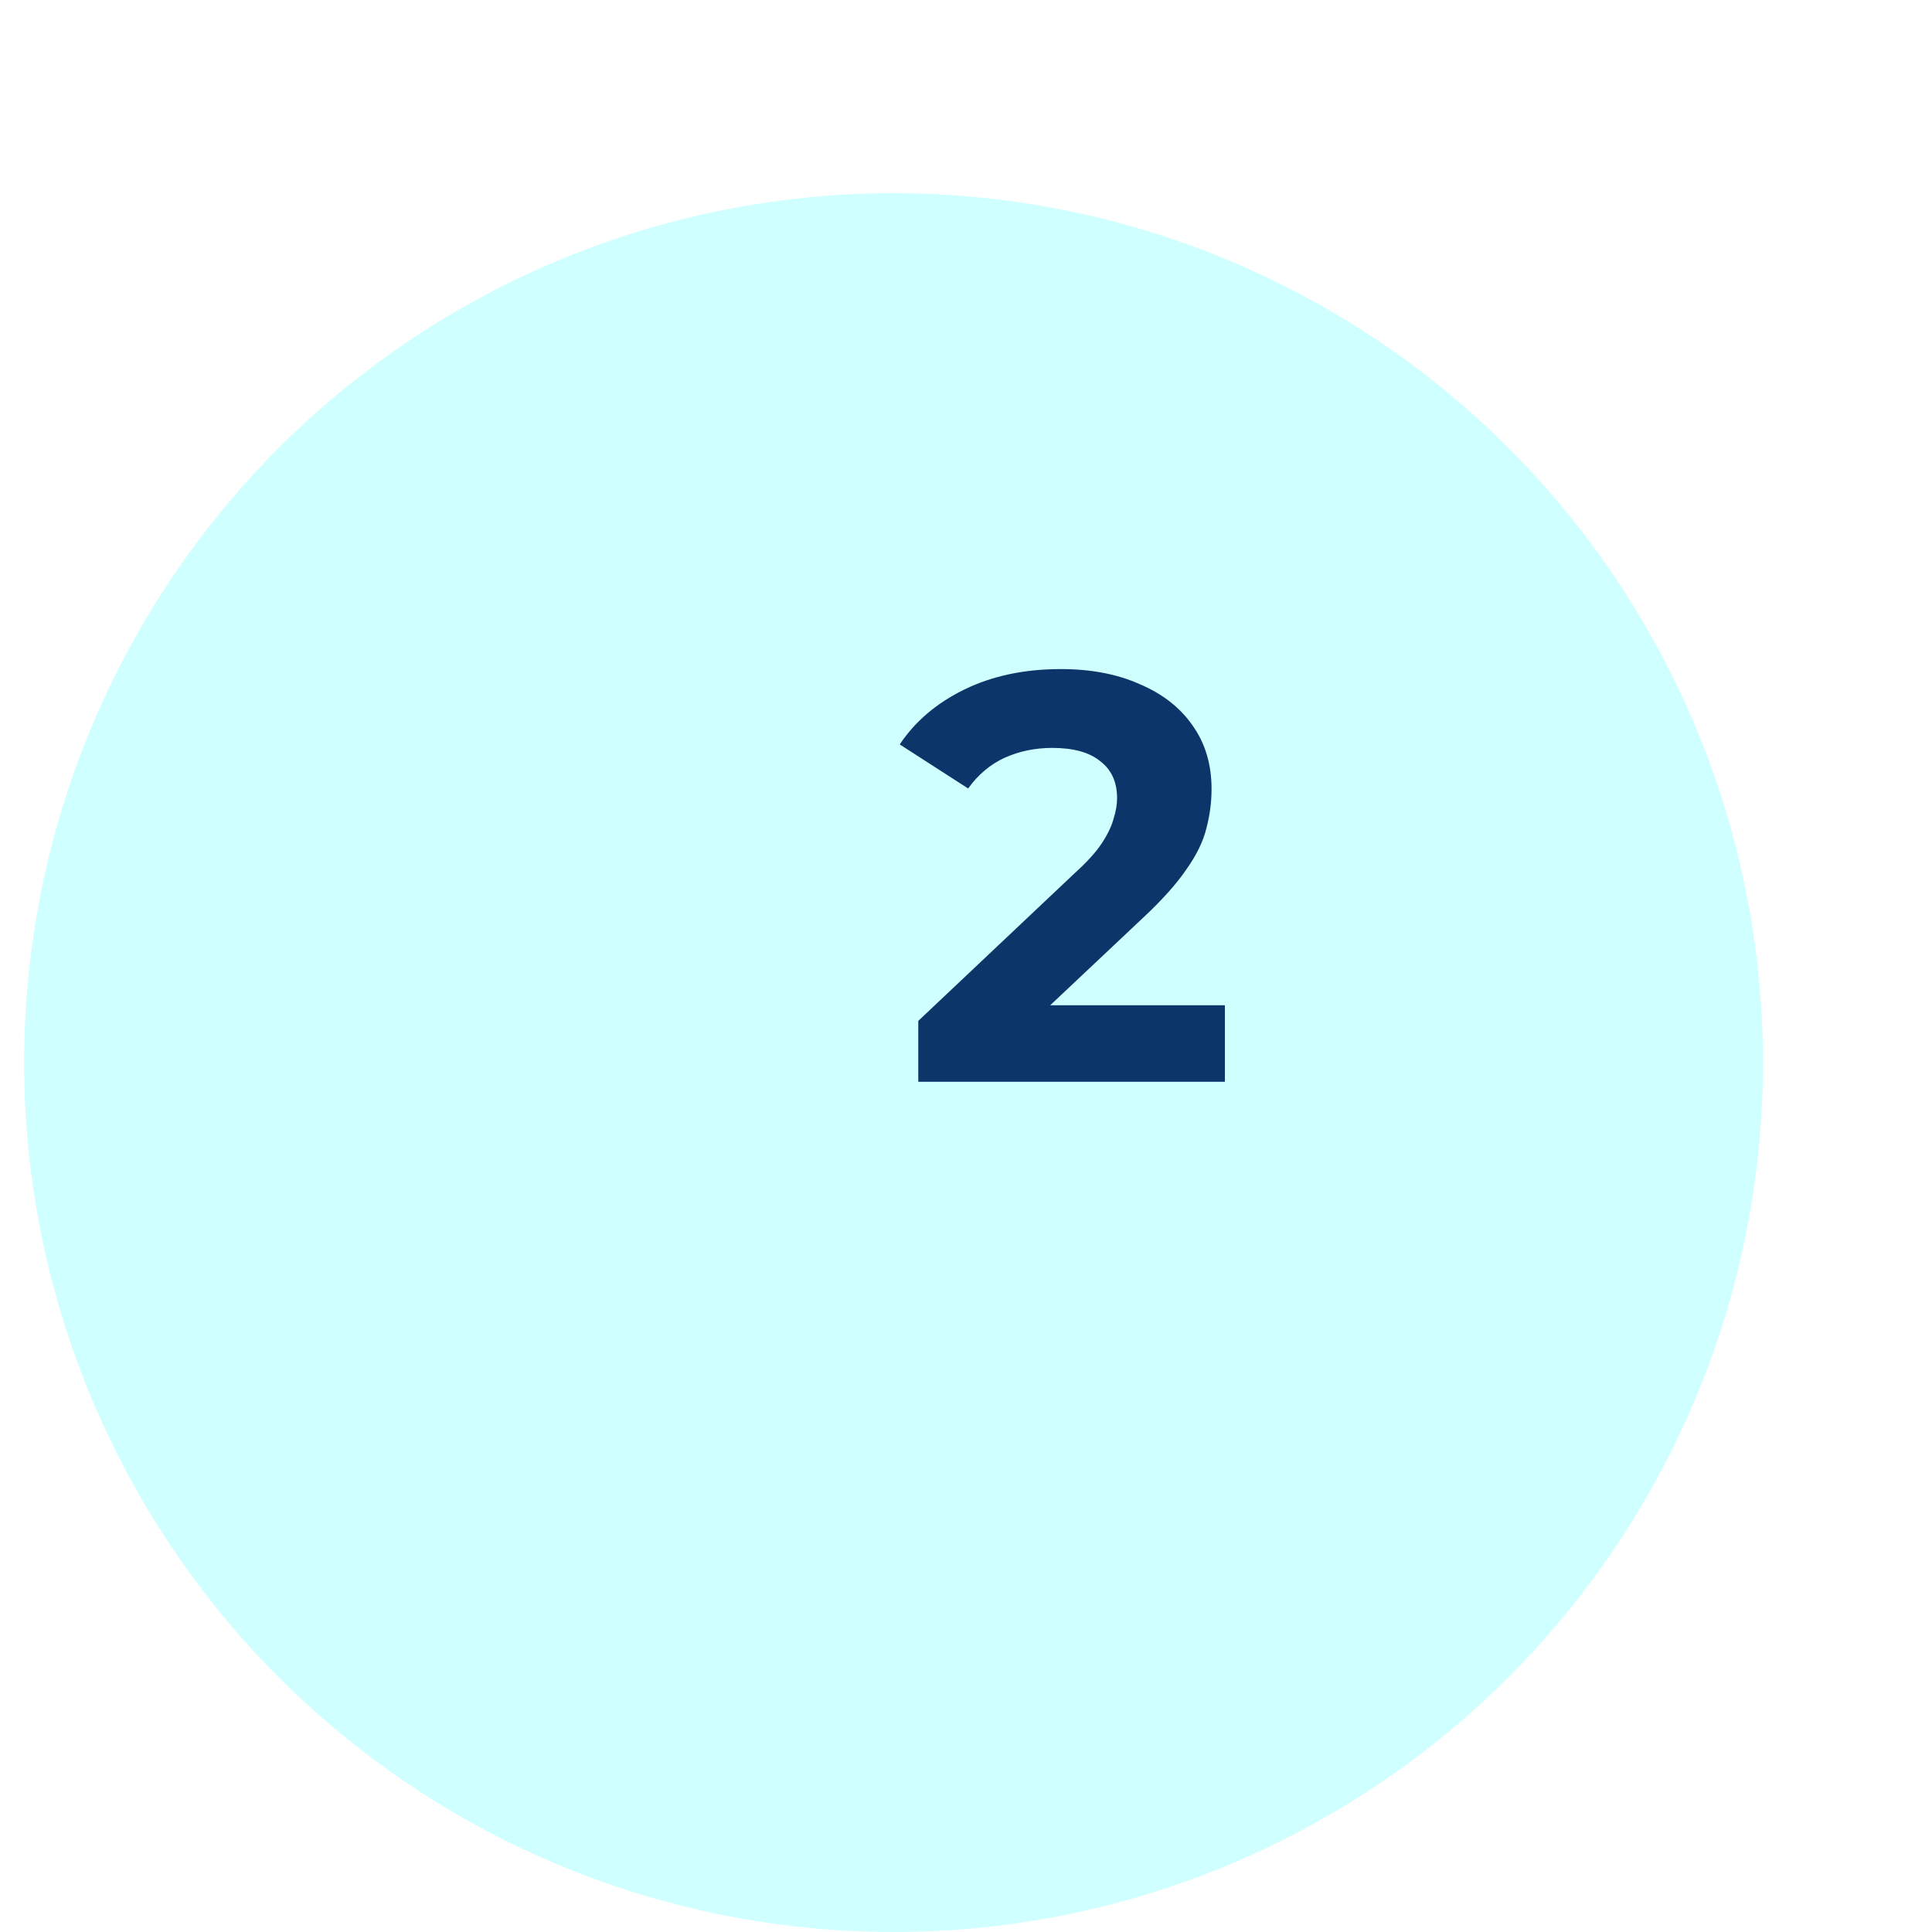 <svg width="80" height="80" viewBox="0 0 80 80" fill="none" xmlns="http://www.w3.org/2000/svg">
<g filter="url(#filter0_di_1_9414)">
<circle cx="44" cy="36" r="36" fill="#CFFFFF"/>
</g>
<path d="M38.024 44.793V42.273L44.504 36.153C45.016 35.689 45.392 35.273 45.632 34.905C45.872 34.537 46.032 34.201 46.112 33.897C46.208 33.593 46.256 33.313 46.256 33.057C46.256 32.385 46.024 31.873 45.56 31.521C45.112 31.153 44.448 30.969 43.568 30.969C42.864 30.969 42.208 31.105 41.6 31.377C41.008 31.649 40.504 32.073 40.088 32.649L37.256 30.825C37.896 29.865 38.792 29.105 39.944 28.545C41.096 27.985 42.424 27.705 43.928 27.705C45.176 27.705 46.264 27.913 47.192 28.329C48.136 28.729 48.864 29.297 49.376 30.033C49.904 30.769 50.168 31.649 50.168 32.673C50.168 33.217 50.096 33.761 49.952 34.305C49.824 34.833 49.552 35.393 49.136 35.985C48.736 36.577 48.144 37.241 47.36 37.977L41.984 43.041L41.24 41.625H50.72V44.793H38.024Z" fill="#0C356A"/>
<defs>
<filter id="filter0_di_1_9414" x="0" y="0" width="80" height="80" filterUnits="userSpaceOnUse" color-interpolation-filters="sRGB">
<feFlood flood-opacity="0" result="BackgroundImageFix"/>
<feColorMatrix in="SourceAlpha" type="matrix" values="0 0 0 0 0 0 0 0 0 0 0 0 0 0 0 0 0 0 127 0" result="hardAlpha"/>
<feOffset dx="-4" dy="4"/>
<feGaussianBlur stdDeviation="2"/>
<feComposite in2="hardAlpha" operator="out"/>
<feColorMatrix type="matrix" values="0 0 0 0 0 0 0 0 0 0 0 0 0 0 0 0 0 0 0.25 0"/>
<feBlend mode="normal" in2="BackgroundImageFix" result="effect1_dropShadow_1_9414"/>
<feBlend mode="normal" in="SourceGraphic" in2="effect1_dropShadow_1_9414" result="shape"/>
<feColorMatrix in="SourceAlpha" type="matrix" values="0 0 0 0 0 0 0 0 0 0 0 0 0 0 0 0 0 0 127 0" result="hardAlpha"/>
<feOffset dx="-3" dy="4"/>
<feGaussianBlur stdDeviation="8"/>
<feComposite in2="hardAlpha" operator="arithmetic" k2="-1" k3="1"/>
<feColorMatrix type="matrix" values="0 0 0 0 0 0 0 0 0 0 0 0 0 0 0 0 0 0 0.16 0"/>
<feBlend mode="normal" in2="shape" result="effect2_innerShadow_1_9414"/>
</filter>
</defs>
</svg>
